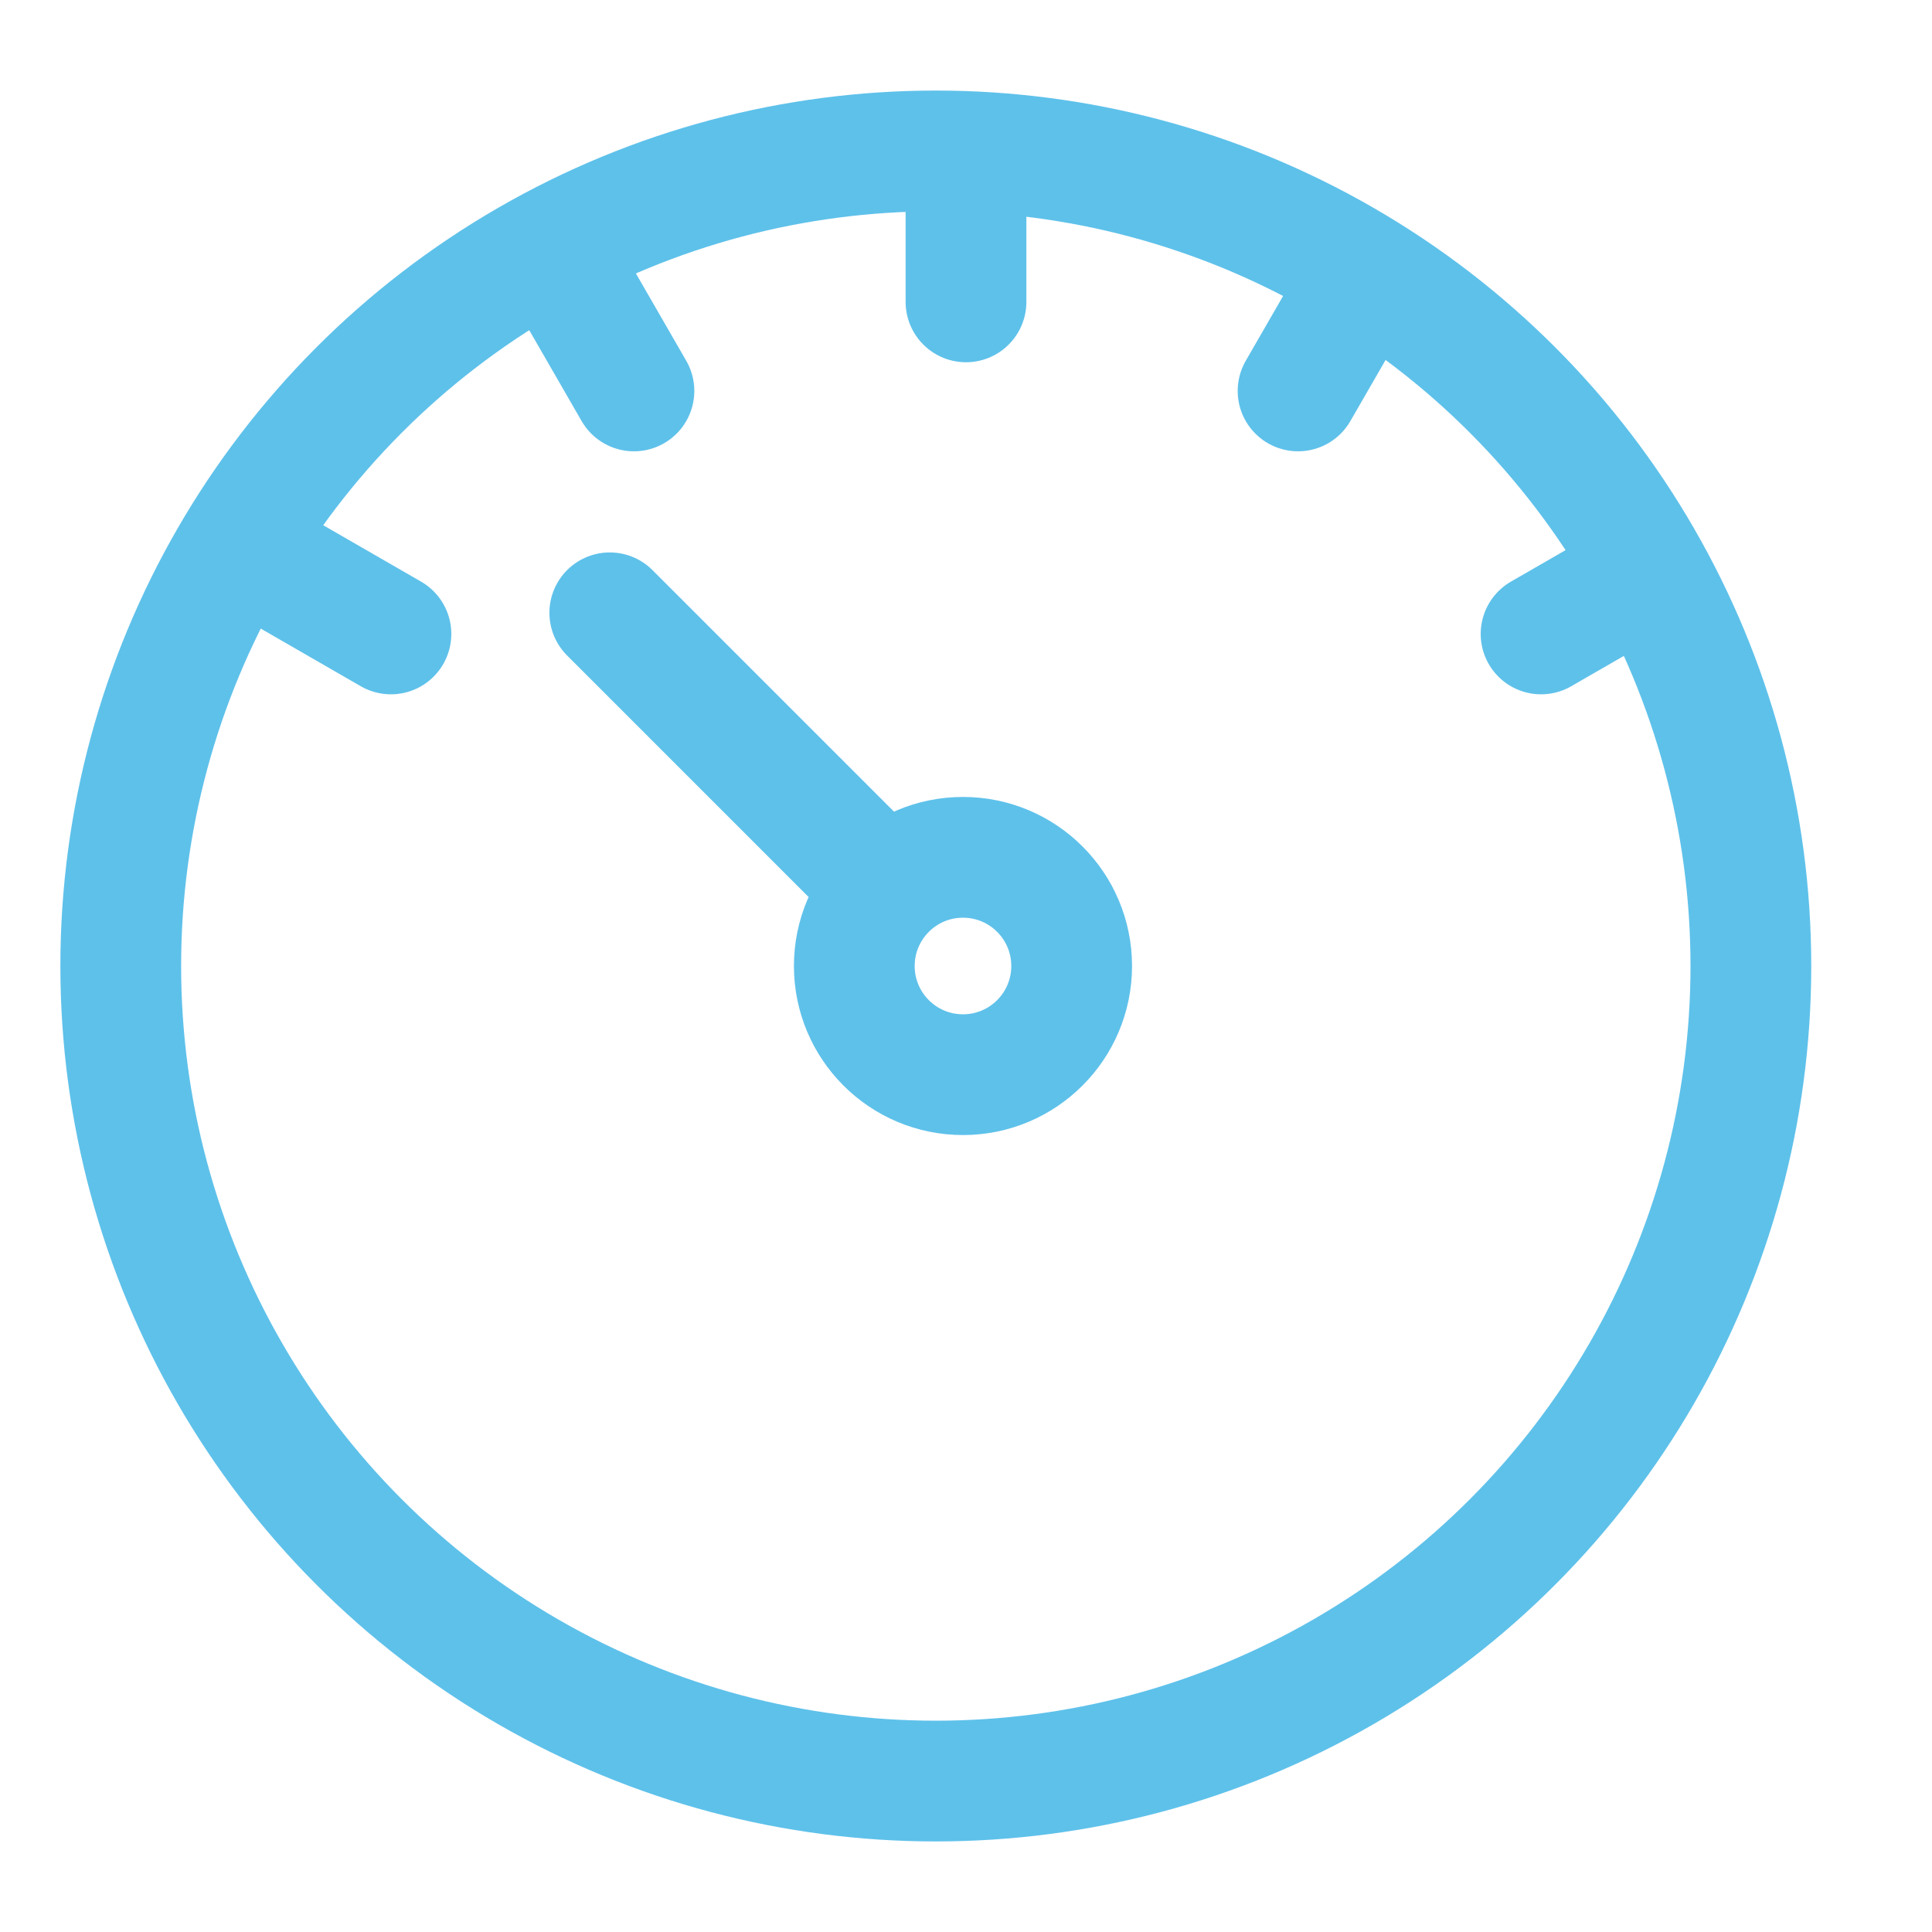 <svg id="icons" xmlns="http://www.w3.org/2000/svg" viewBox="0 0 64 64"><defs><style>.cls-1{fill:none;stroke:#5ec1ea;stroke-linecap:round;stroke-linejoin:round;stroke-width:4px;}</style></defs><title>uip-icons-light-blue</title><g id="speed"><circle class="cls-1" cx="31" cy="32" r="27"/><circle class="cls-1" cx="31.9" cy="32" r="3.6"/><line class="cls-1" x1="29.2" y1="29.3" x2="20.2" y2="20.3"/><line class="cls-1" x1="32" y1="10" x2="32" y2="6"/><line class="cls-1" x1="21" y1="12.95" x2="19" y2="9.48"/><line class="cls-1" x1="12.95" y1="21" x2="9.48" y2="19"/><line class="cls-1" x1="51.05" y1="21" x2="54.52" y2="19"/><line class="cls-1" x1="43" y1="12.95" x2="45" y2="9.48"/></g></svg>